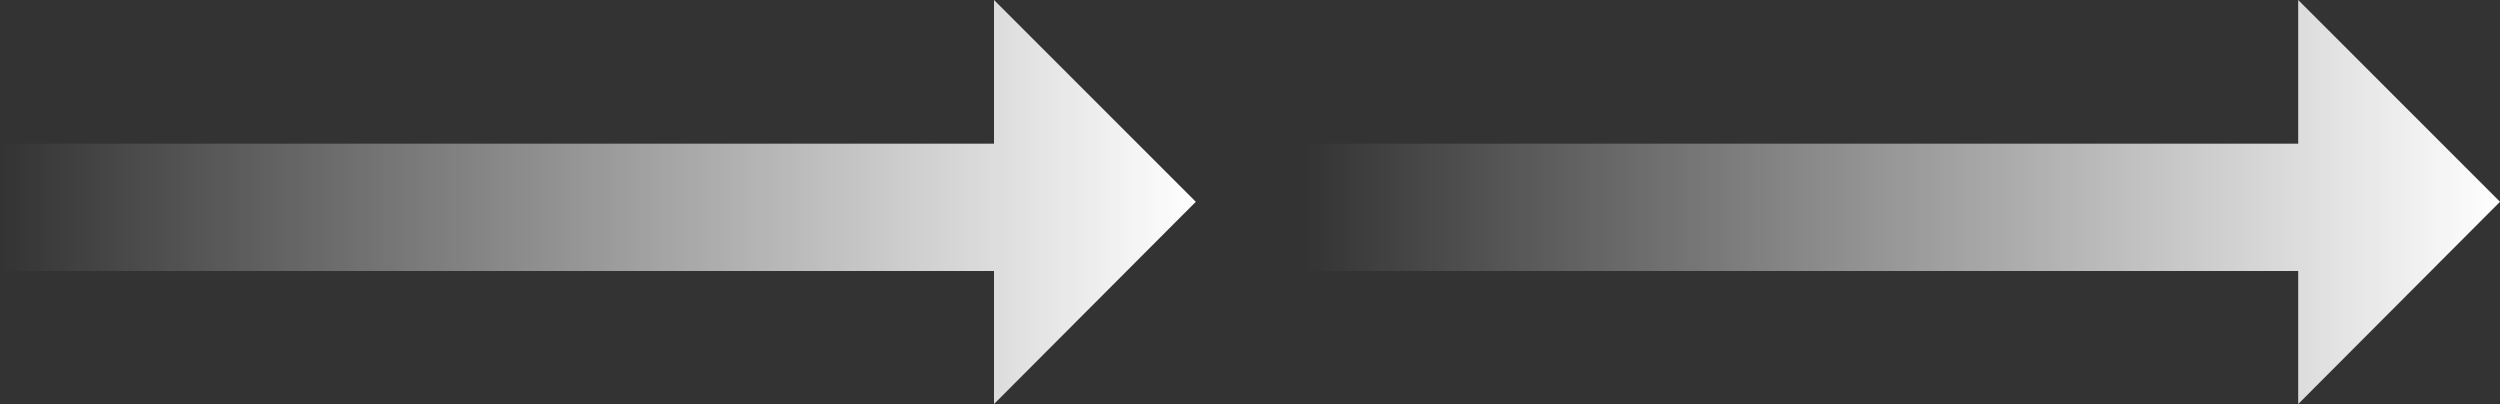 <?xml version="1.0" encoding="UTF-8" standalone="no"?>
<svg xmlns:xlink="http://www.w3.org/1999/xlink" height="45.85px" width="283.7px" xmlns="http://www.w3.org/2000/svg">
  <rect width="100%" height="100%" fill="#333333" stroke="none"/>
  <g transform="matrix(1.0, 0.0, 0.0, 1.0, -253.85, -232.45)">
    <path d="M401.85 248.75 L514.65 248.75 514.65 232.45 537.55 255.35 514.65 278.3 514.65 263.2 401.85 263.2 401.85 248.75" fill="url(#gradient0)" fill-rule="evenodd" stroke="none"/>
    <path d="M366.65 278.3 L366.65 263.2 253.85 263.2 253.85 248.75 366.65 248.75 366.65 232.45 389.55 255.35 366.65 278.3" fill="url(#gradient1)" fill-rule="evenodd" stroke="none"/>
  </g>
  <defs>
    <linearGradient gradientTransform="matrix(0.083, 0.0, 0.0, 0.028, 469.7, 255.35)" gradientUnits="userSpaceOnUse" id="gradient0" spreadMethod="pad" x1="-819.2" x2="819.2">
      <stop offset="0.0" stop-color="#ffffff" stop-opacity="0.0"/>
      <stop offset="1.0" stop-color="#ffffff"/>
    </linearGradient>
    <linearGradient gradientTransform="matrix(0.083, 0.0, 0.0, 0.028, 321.7, 255.35)" gradientUnits="userSpaceOnUse" id="gradient1" spreadMethod="pad" x1="-819.2" x2="819.2">
      <stop offset="0.0" stop-color="#ffffff" stop-opacity="0.0"/>
      <stop offset="1.0" stop-color="#ffffff"/>
    </linearGradient>
  </defs>
</svg>
